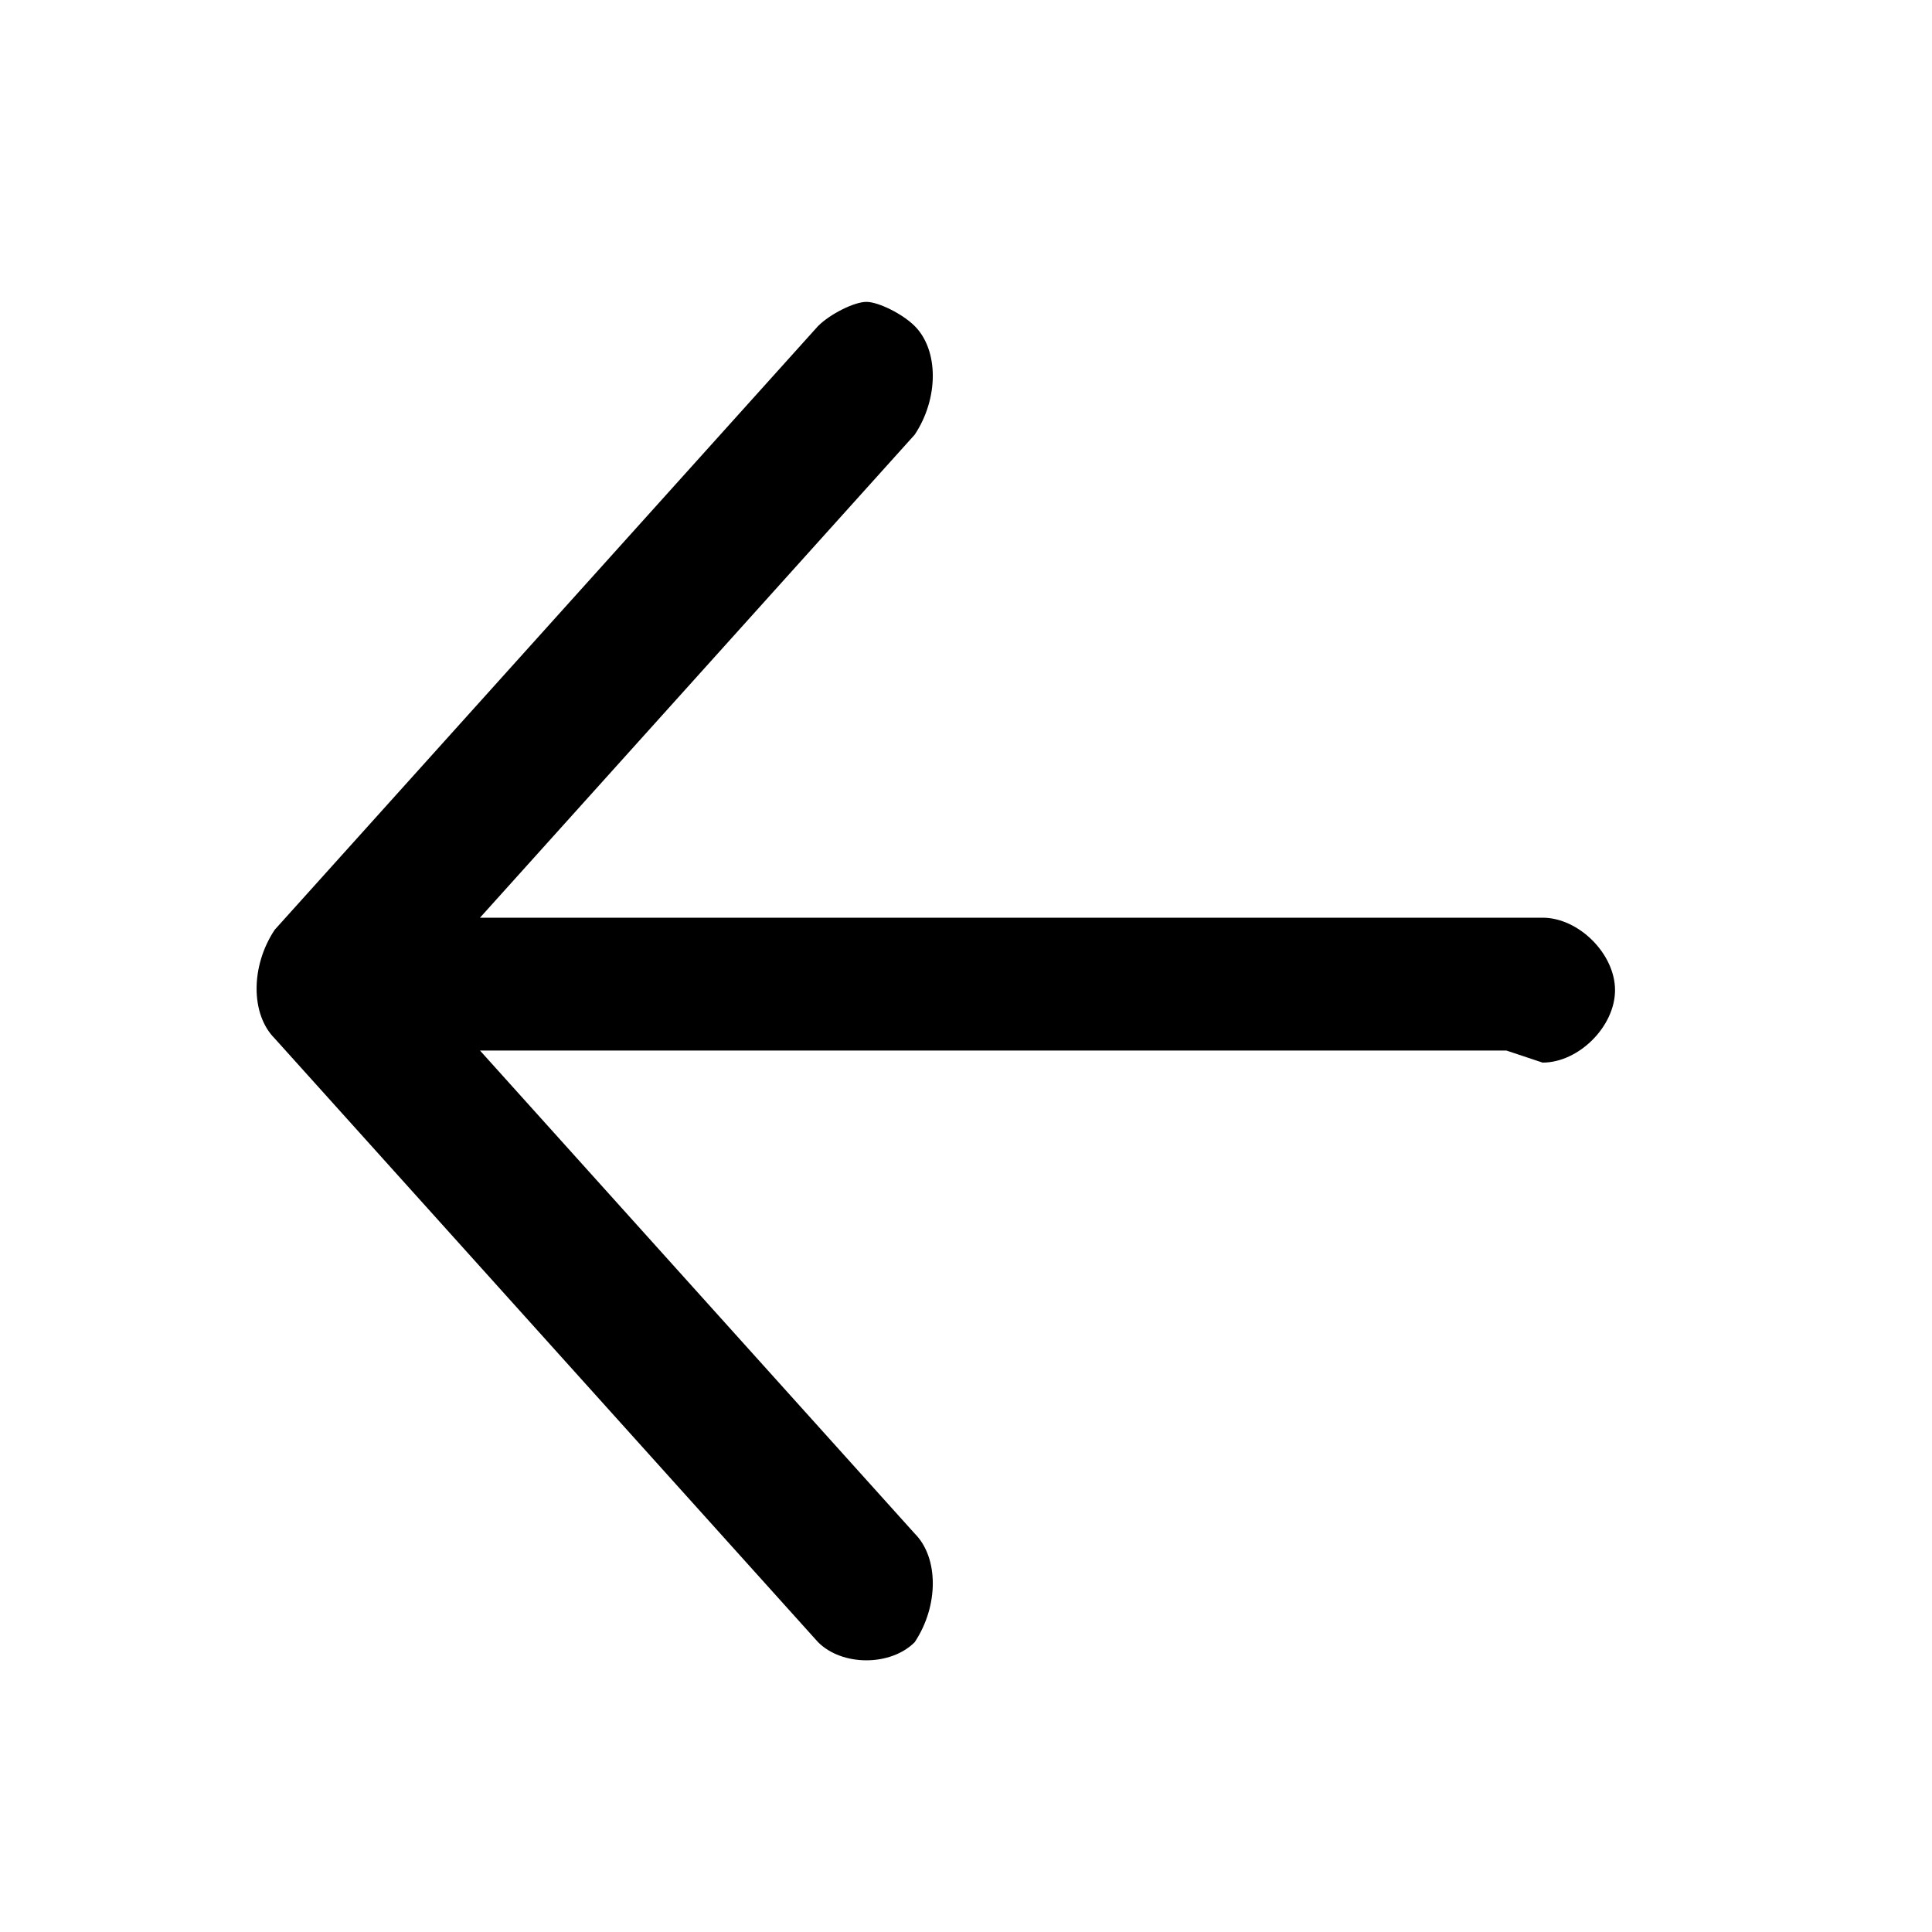 <svg width="16" height="16" xmlns="http://www.w3.org/2000/svg">

 <g>
  <title>Layer 1</title>
  <g transform="rotate(90 7.75 8.125)">
   <path d="m7.825,4.9l0.5,-1.8l0,8.8l4,-3.6c0.2,-0.2 0.6,-0.2 0.9,0c0.2,0.2 0.2,0.6 0,0.8l-5,4.5c-0.2,0.2 -0.6,0.2 -0.9,0l-5,-4.5c-0.1,-0.1 -0.2,-0.3 -0.2,-0.4c0,-0.1 0.1,-0.3 0.2,-0.4c0.2,-0.2 0.6,-0.2 0.9,0l4,3.6l0,-8.8c0,-0.3 0.3,-0.6 0.6,-0.6s0.6,0.3 0.6,0.6" id="svg_2"/>
  </g>
 </g>
</svg>